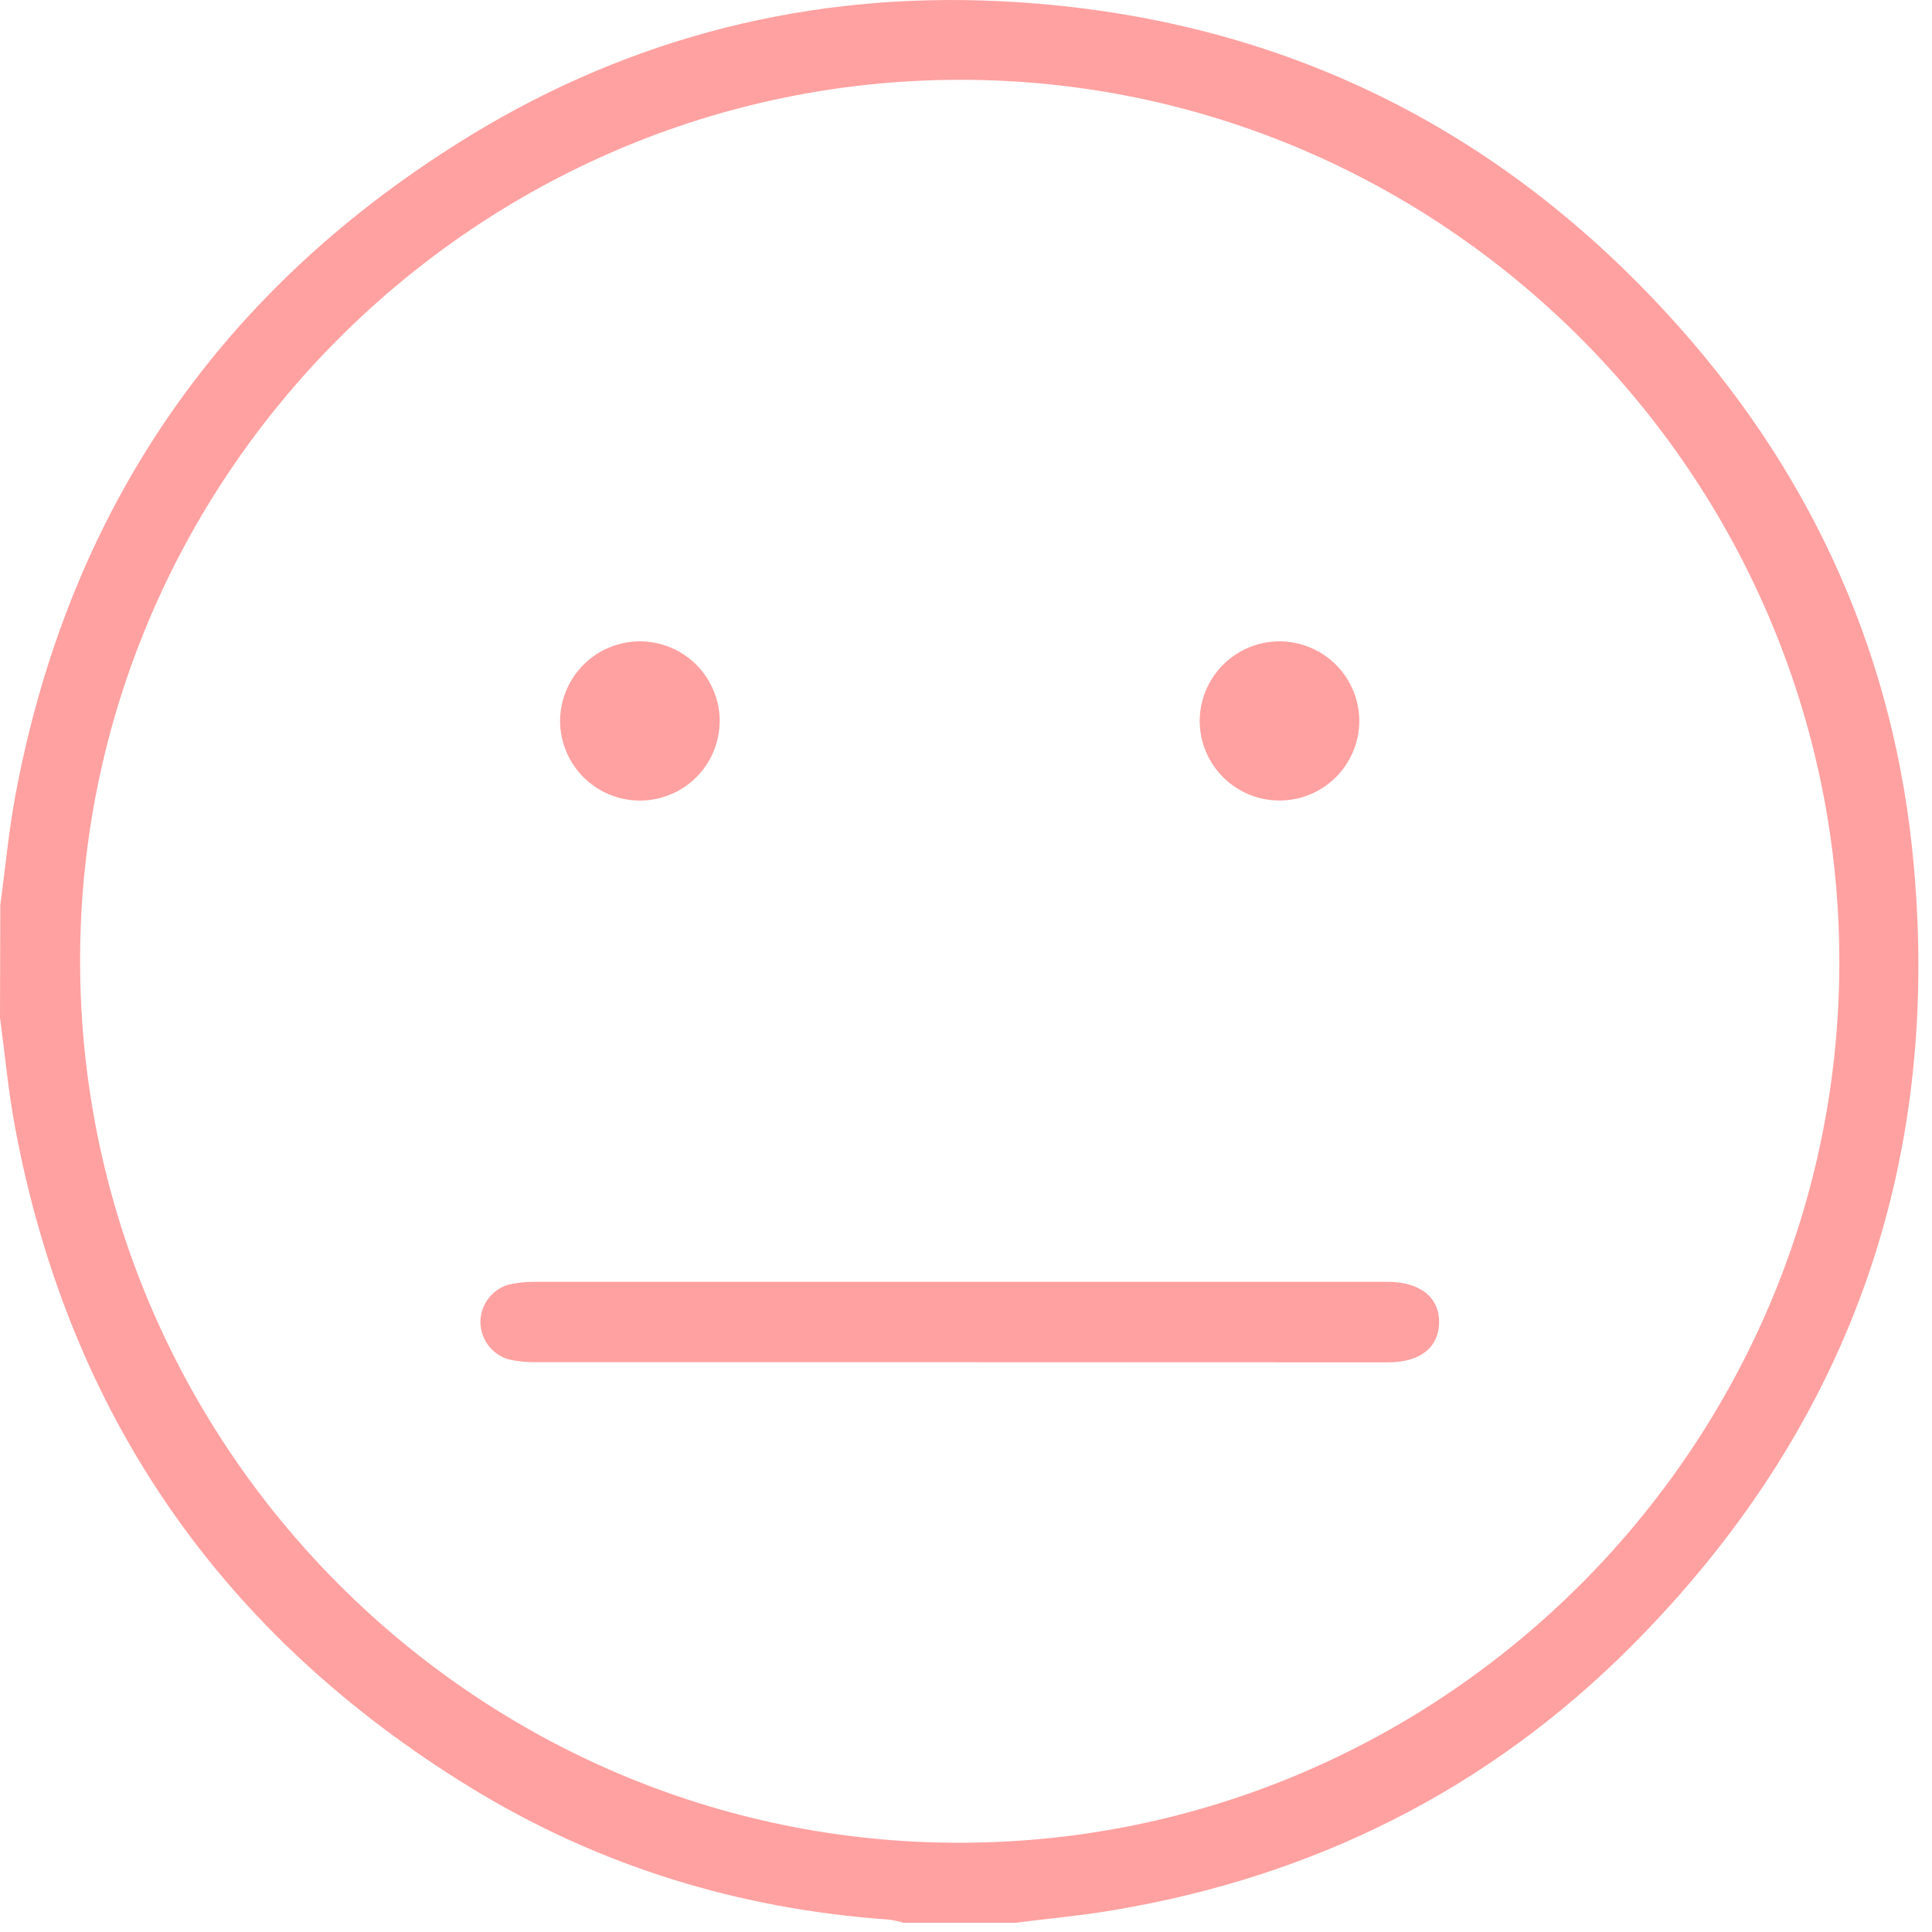 <svg width="26" height="26" viewBox="0 0 26 26" fill="none" xmlns="http://www.w3.org/2000/svg">
<path d="M0.004 12.178C0.071 11.689 0.116 11.195 0.206 10.71C0.929 6.834 2.985 3.867 6.337 1.819C8.517 0.49 10.911 -0.108 13.458 0.016C17.11 0.194 20.17 1.669 22.602 4.406C24.434 6.466 25.508 8.892 25.754 11.636C26.125 15.724 24.848 19.254 21.948 22.159C20.014 24.096 17.664 25.26 14.967 25.709C14.538 25.781 14.104 25.82 13.672 25.875H12.156C12.092 25.856 12.027 25.842 11.961 25.833C9.94 25.691 8.052 25.111 6.328 24.053C2.981 21.998 0.925 19.037 0.201 15.163C0.111 14.678 0.066 14.184 0 13.695L0.004 12.178ZM12.919 24.799C19.438 24.793 24.759 19.458 24.753 12.934C24.746 6.4 19.423 1.068 12.912 1.074C6.401 1.081 1.072 6.416 1.078 12.94C1.085 19.474 6.409 24.806 12.919 24.799Z" fill="#FFA1A1"/>
<path d="M12.886 18.332C10.997 18.332 9.107 18.332 7.217 18.332C7.092 18.334 6.966 18.321 6.844 18.294C6.735 18.262 6.639 18.195 6.57 18.104C6.502 18.012 6.465 17.901 6.465 17.787C6.466 17.673 6.505 17.562 6.575 17.472C6.644 17.381 6.742 17.316 6.852 17.286C6.967 17.261 7.083 17.249 7.201 17.25C11.014 17.25 14.827 17.25 18.64 17.25H18.69C19.116 17.256 19.37 17.462 19.367 17.796C19.364 18.13 19.115 18.334 18.682 18.334C16.75 18.333 14.818 18.332 12.886 18.332Z" fill="#FFA1A1"/>
<path d="M8.617 8.631C8.901 8.633 9.173 8.746 9.373 8.948C9.573 9.15 9.686 9.423 9.686 9.707C9.683 9.992 9.569 10.264 9.366 10.464C9.164 10.664 8.891 10.775 8.607 10.774C8.323 10.773 8.051 10.659 7.85 10.457C7.65 10.256 7.537 9.983 7.537 9.698C7.54 9.413 7.655 9.141 7.857 8.941C8.059 8.741 8.332 8.63 8.617 8.631Z" fill="#FFA1A1"/>
<path d="M17.209 8.631C17.493 8.629 17.767 8.739 17.97 8.937C18.173 9.136 18.289 9.408 18.293 9.692C18.295 9.977 18.183 10.251 17.984 10.453C17.784 10.656 17.513 10.771 17.228 10.773C16.945 10.776 16.671 10.666 16.468 10.467C16.265 10.268 16.148 9.997 16.145 9.713C16.143 9.428 16.254 9.154 16.454 8.952C16.653 8.749 16.925 8.634 17.209 8.631Z" fill="#FFA1A1"/>
</svg>
